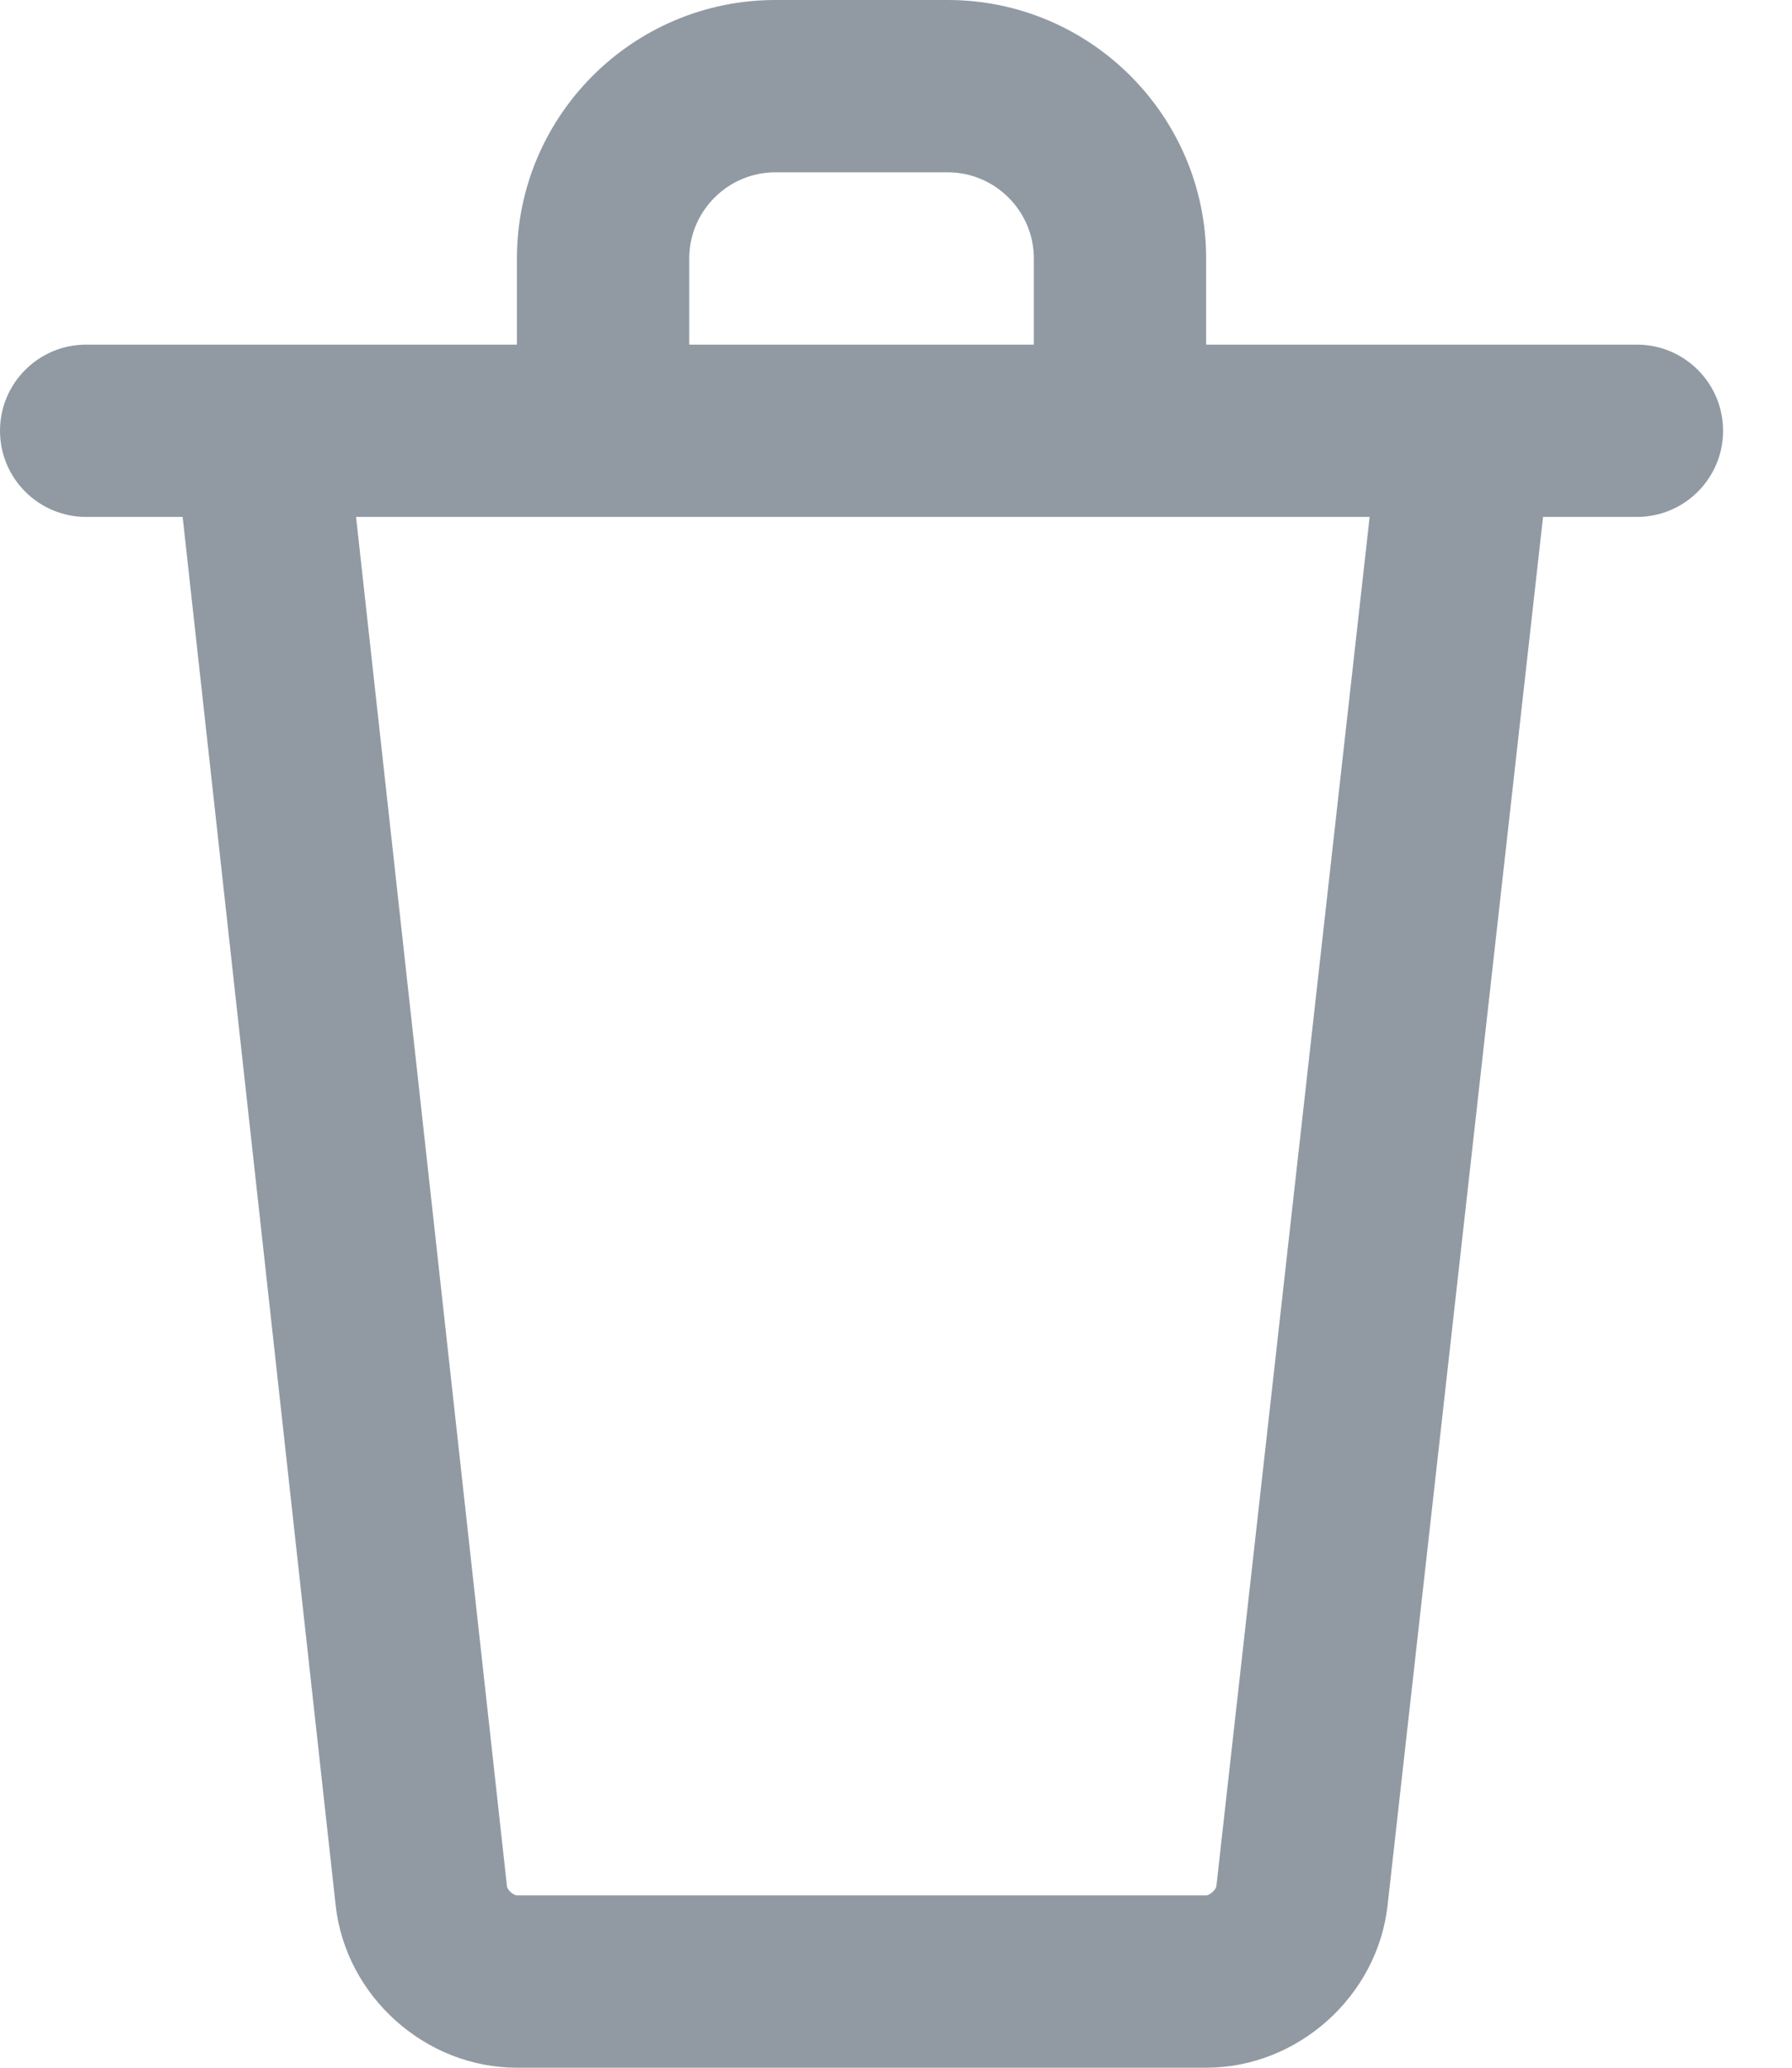 <svg width="13" height="15" viewBox="0 0 13 15" fill="none" xmlns="http://www.w3.org/2000/svg">
<path fill-rule="evenodd" clip-rule="evenodd" d="M11.875 3.75H11.194L10.066 13.823C9.992 14.483 9.414 15 8.75 15H3.75C3.085 15 2.508 14.482 2.435 13.822L1.325 3.75H0.625C0.28 3.75 0 3.47 0 3.125C0 2.78 0.28 2.5 0.625 2.5H3.75V1.875C3.75 0.841 4.591 0 5.625 0H6.875C7.909 0 8.75 0.841 8.75 1.875V2.5H11.875C12.22 2.5 12.5 2.78 12.5 3.125C12.5 3.47 12.22 3.75 11.875 3.75ZM7.5 1.875C7.5 1.531 7.219 1.25 6.875 1.25H5.625C5.281 1.25 5 1.531 5 1.875V2.5H7.5V1.875ZM2.583 3.75L3.678 13.686C3.681 13.71 3.725 13.75 3.75 13.75H8.75C8.775 13.75 8.821 13.709 8.824 13.684L9.936 3.75H2.583Z" fill="#919AA3"/>
</svg>
